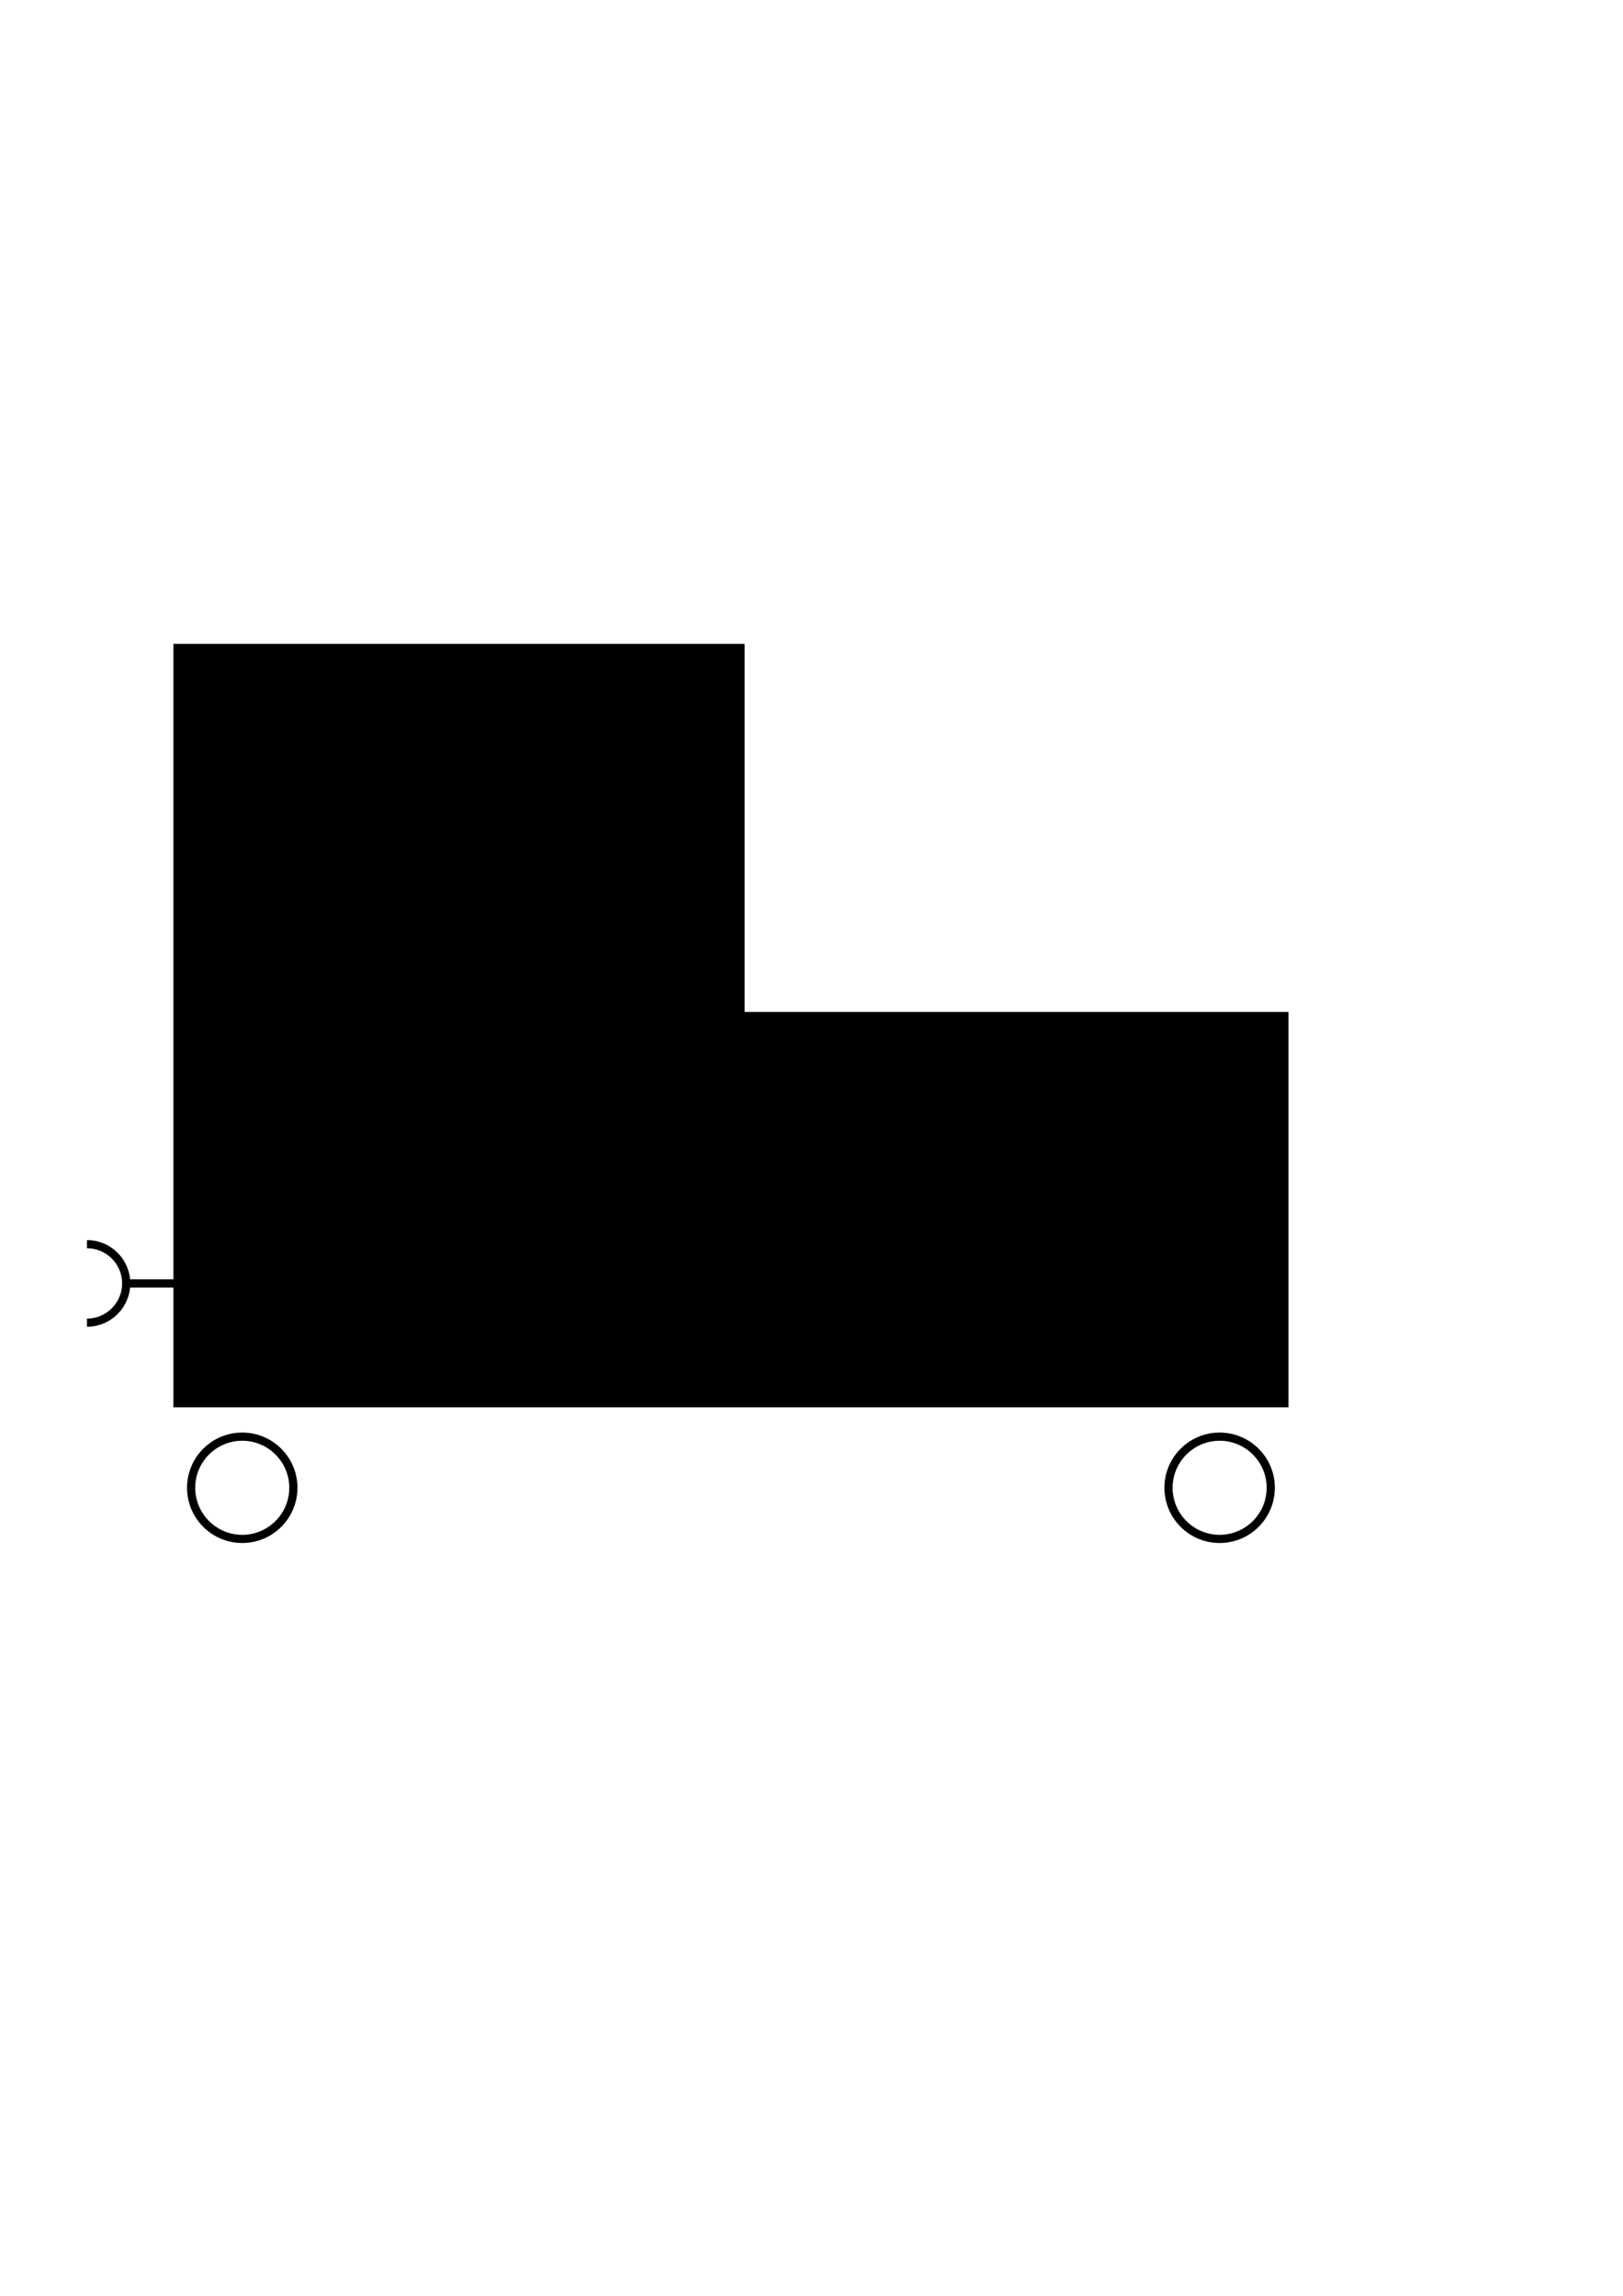 <?xml version="1.0" encoding="utf-8"?>
<!-- Generator: Adobe Illustrator 14.0.0, SVG Export Plug-In . SVG Version: 6.00 Build 43363)  -->
<!DOCTYPE svg PUBLIC "-//W3C//DTD SVG 1.1//EN" "http://www.w3.org/Graphics/SVG/1.1/DTD/svg11.dtd">
<svg version="1.1" id="Calque_1" xmlns="http://www.w3.org/2000/svg" xmlns:xlink="http://www.w3.org/1999/xlink" x="0px" y="0px"
	 width="595.28px" height="841.89px" viewBox="0 0 595.28 841.89" enable-background="new 0 0 595.28 841.89" xml:space="preserve">
<polygon stroke="#000000" stroke-width="10" points="268.092,241.1 268.092,376.093 467.582,376.093 467.582,511.085 
	68.602,511.085 68.602,241.1 "/>
<g>
	<path d="M88.851,528.335c9.511,0,17.249,7.736,17.249,17.248s-7.738,17.25-17.249,17.25s-17.249-7.738-17.249-17.25
		C71.602,536.074,79.34,528.335,88.851,528.335 M88.851,525.335c-11.183,0-20.249,9.064-20.249,20.248s9.066,20.25,20.249,20.25
		c11.185,0,20.249-9.066,20.249-20.25S100.034,525.335,88.851,525.335L88.851,525.335z"/>
</g>
<g>
	<path d="M447.333,528.335c9.511,0,17.249,7.736,17.249,17.248s-7.738,17.25-17.249,17.25s-17.249-7.738-17.249-17.25
		C430.084,536.074,437.823,528.335,447.333,528.335 M447.333,525.335c-11.184,0-20.249,9.064-20.249,20.248
		s9.065,20.25,20.249,20.25s20.249-9.066,20.249-20.25S458.517,525.335,447.333,525.335L447.333,525.335z"/>
</g>
<path fill="none" stroke="#000000" stroke-width="3" d="M31.89,456.25c7.95,0,14.396,6.443,14.396,14.393
	c0,7.951-6.444,14.396-14.396,14.396"/>
<line fill="none" stroke="#000000" stroke-width="3" x1="46.284" y1="470.642" x2="69.345" y2="470.642"/>
</svg>
